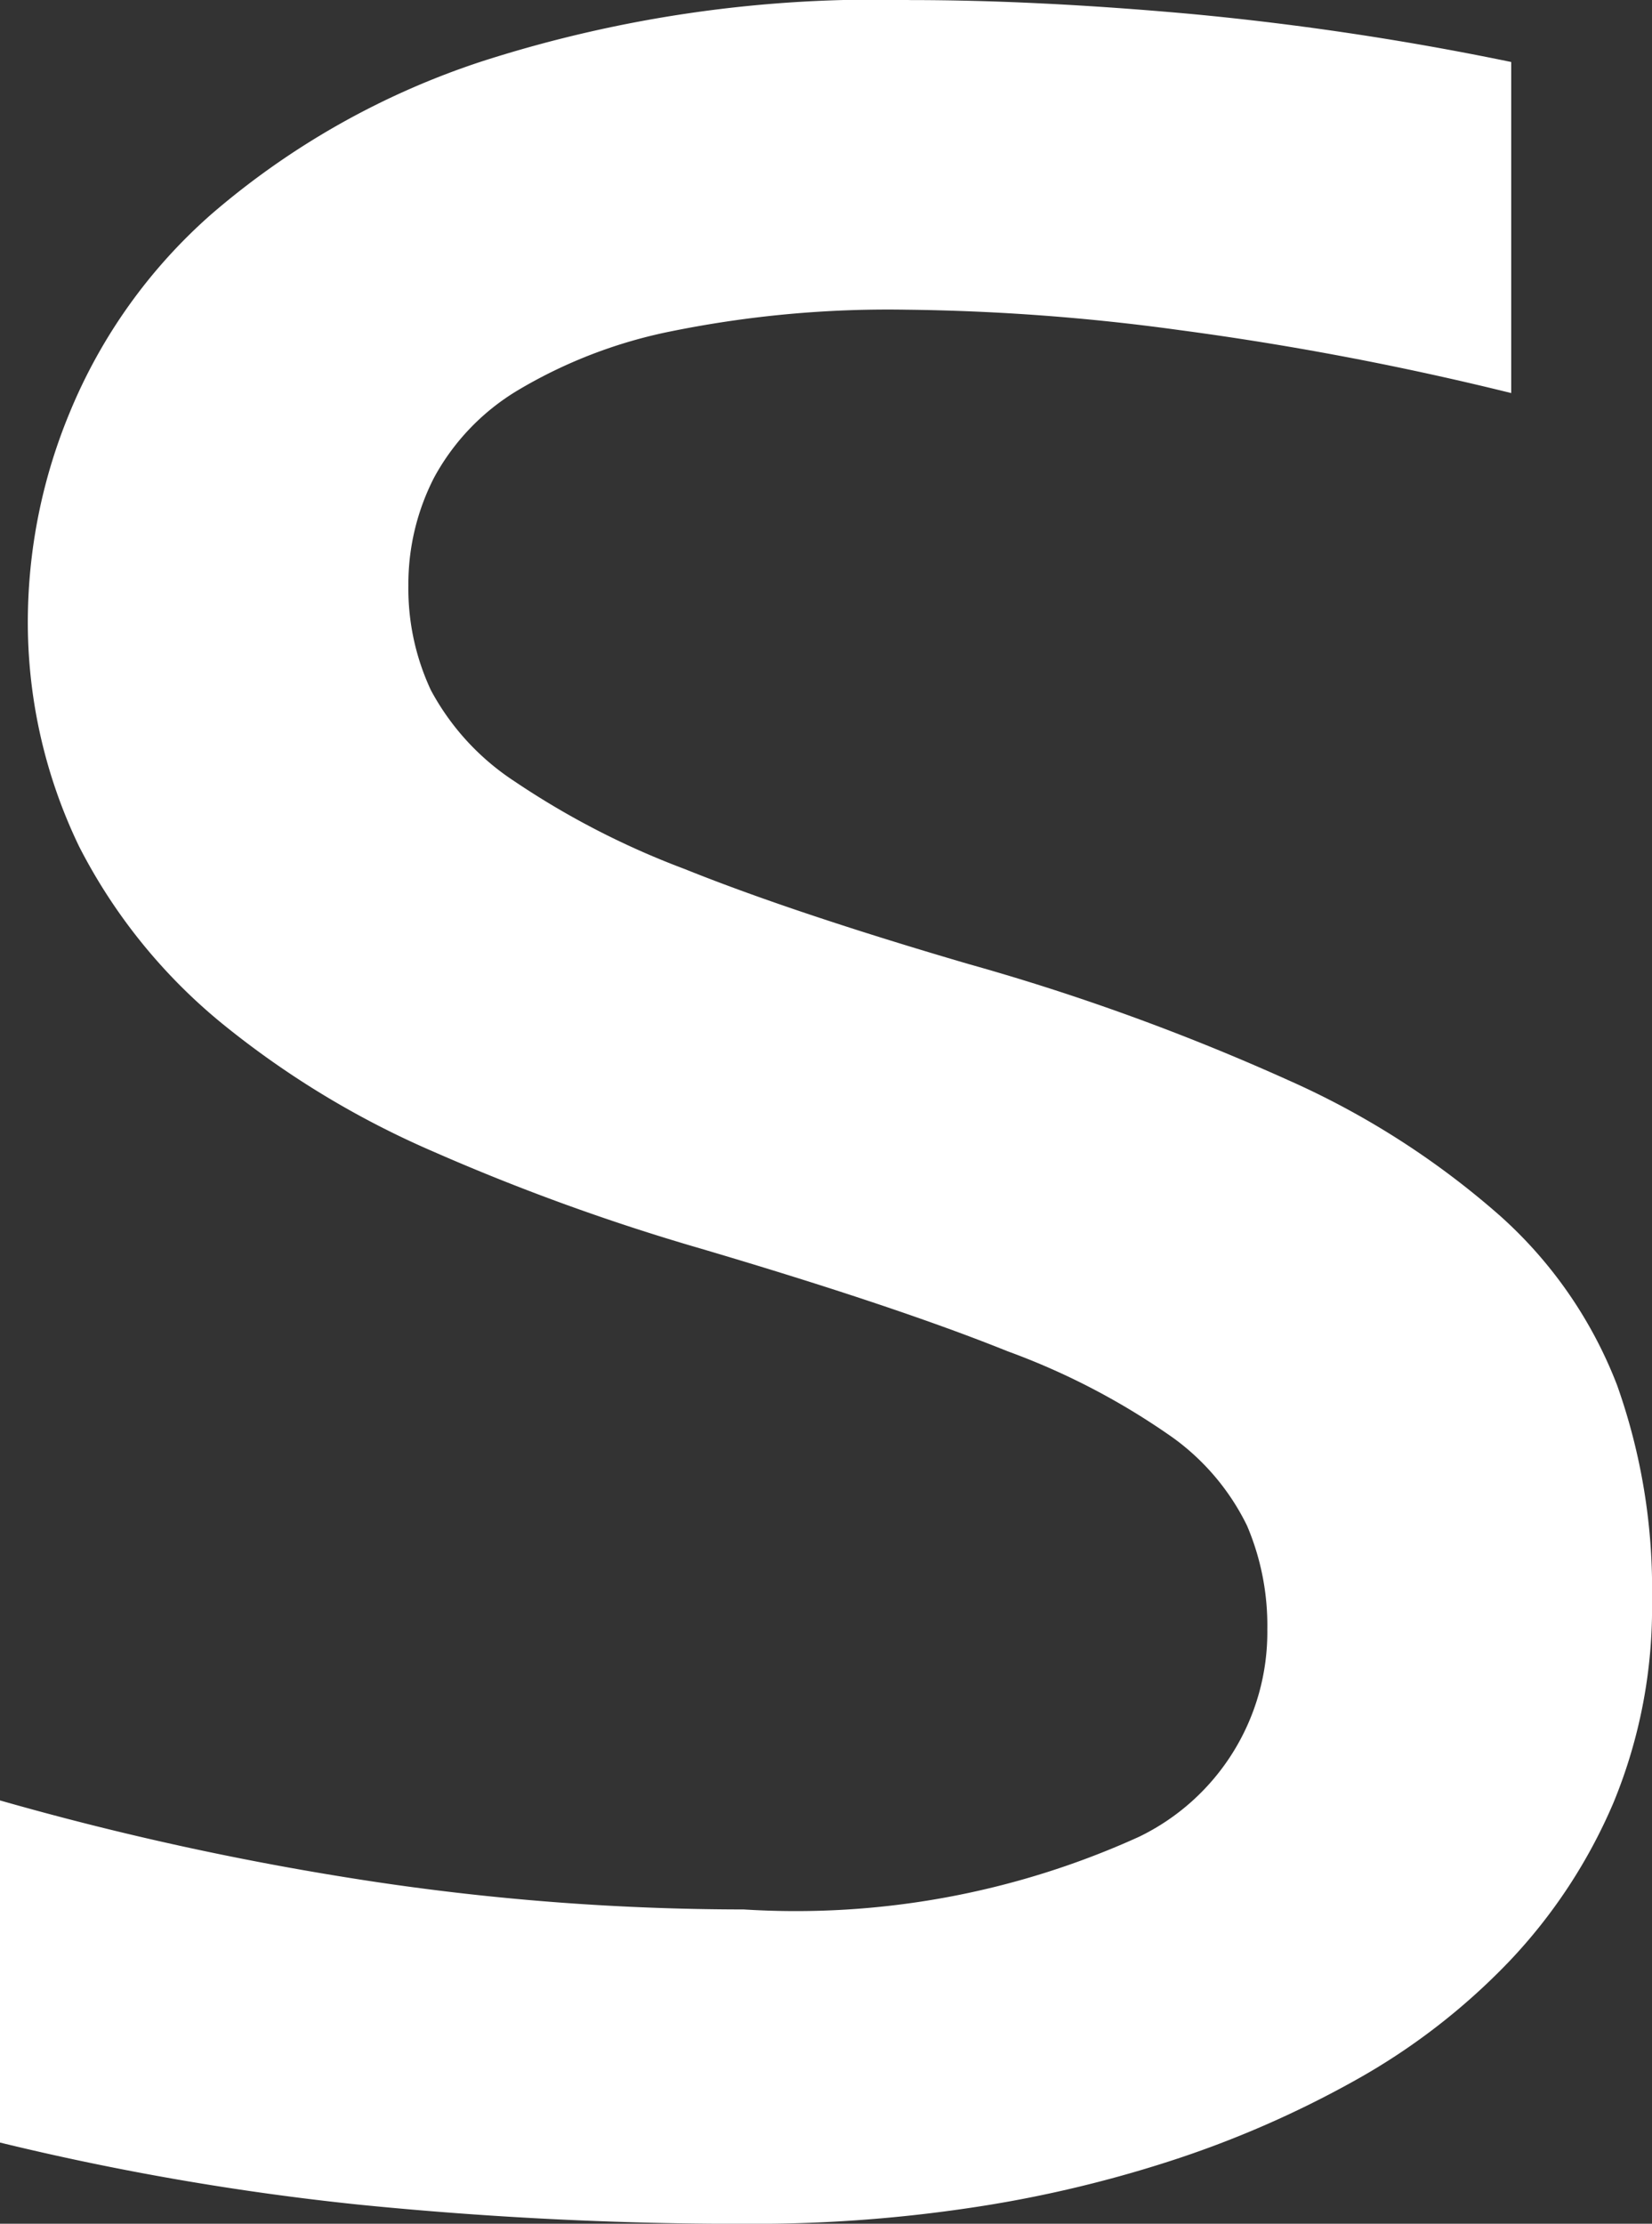 <svg xmlns="http://www.w3.org/2000/svg" width="21.966" height="29.554" viewBox="0 0 21.966 29.554">
  <rect x="0" y="0" width="21.966" height="29.554" fill="#333333" stroke="none"/>
  <path id="s" d="M-583.474-125.651a6.788,6.788,0,0,1-.511,2.7,7.092,7.092,0,0,1-1.392,2.117,8.679,8.679,0,0,1-2.047,1.578,13.642,13.642,0,0,1-2.486,1.08,16.424,16.424,0,0,1-2.714.625,19.369,19.369,0,0,1-2.728.2,51.243,51.243,0,0,1-5.328-.256,35.827,35.827,0,0,1-4.76-.824v-4.547a39.671,39.671,0,0,0,4.973,1.08,33.25,33.25,0,0,0,4.916.369,11.032,11.032,0,0,0,5.257-.966,3.021,3.021,0,0,0,1.705-2.757,3.379,3.379,0,0,0-.27-1.378,3.142,3.142,0,0,0-.98-1.165,9.4,9.4,0,0,0-2.2-1.151q-1.491-.6-4.077-1.364a28.921,28.921,0,0,1-3.567-1.293,11.945,11.945,0,0,1-2.827-1.719,7.375,7.375,0,0,1-1.876-2.33,6.852,6.852,0,0,1-.682-3.155,7.262,7.262,0,0,1,.554-2.614,7.111,7.111,0,0,1,1.89-2.643,10.52,10.52,0,0,1,3.609-2.032,17.119,17.119,0,0,1,5.684-.809q1.676,0,3.722.184a38.928,38.928,0,0,1,4.263.639v4.4a40.728,40.728,0,0,0-4.419-.838,28.794,28.794,0,0,0-3.623-.27,14.488,14.488,0,0,0-3.112.284,6.459,6.459,0,0,0-2.046.782,3.044,3.044,0,0,0-1.122,1.165,3.1,3.1,0,0,0-.342,1.435,3.187,3.187,0,0,0,.3,1.392,3.327,3.327,0,0,0,1.108,1.208,10.881,10.881,0,0,0,2.259,1.165q1.45.583,3.78,1.265a30.249,30.249,0,0,1,4.262,1.548,11.006,11.006,0,0,1,2.814,1.805,5.823,5.823,0,0,1,1.549,2.245A8.068,8.068,0,0,1-583.474-125.651Z" transform="translate(605.44 146.906)" fill="#fff"/>
</svg>
